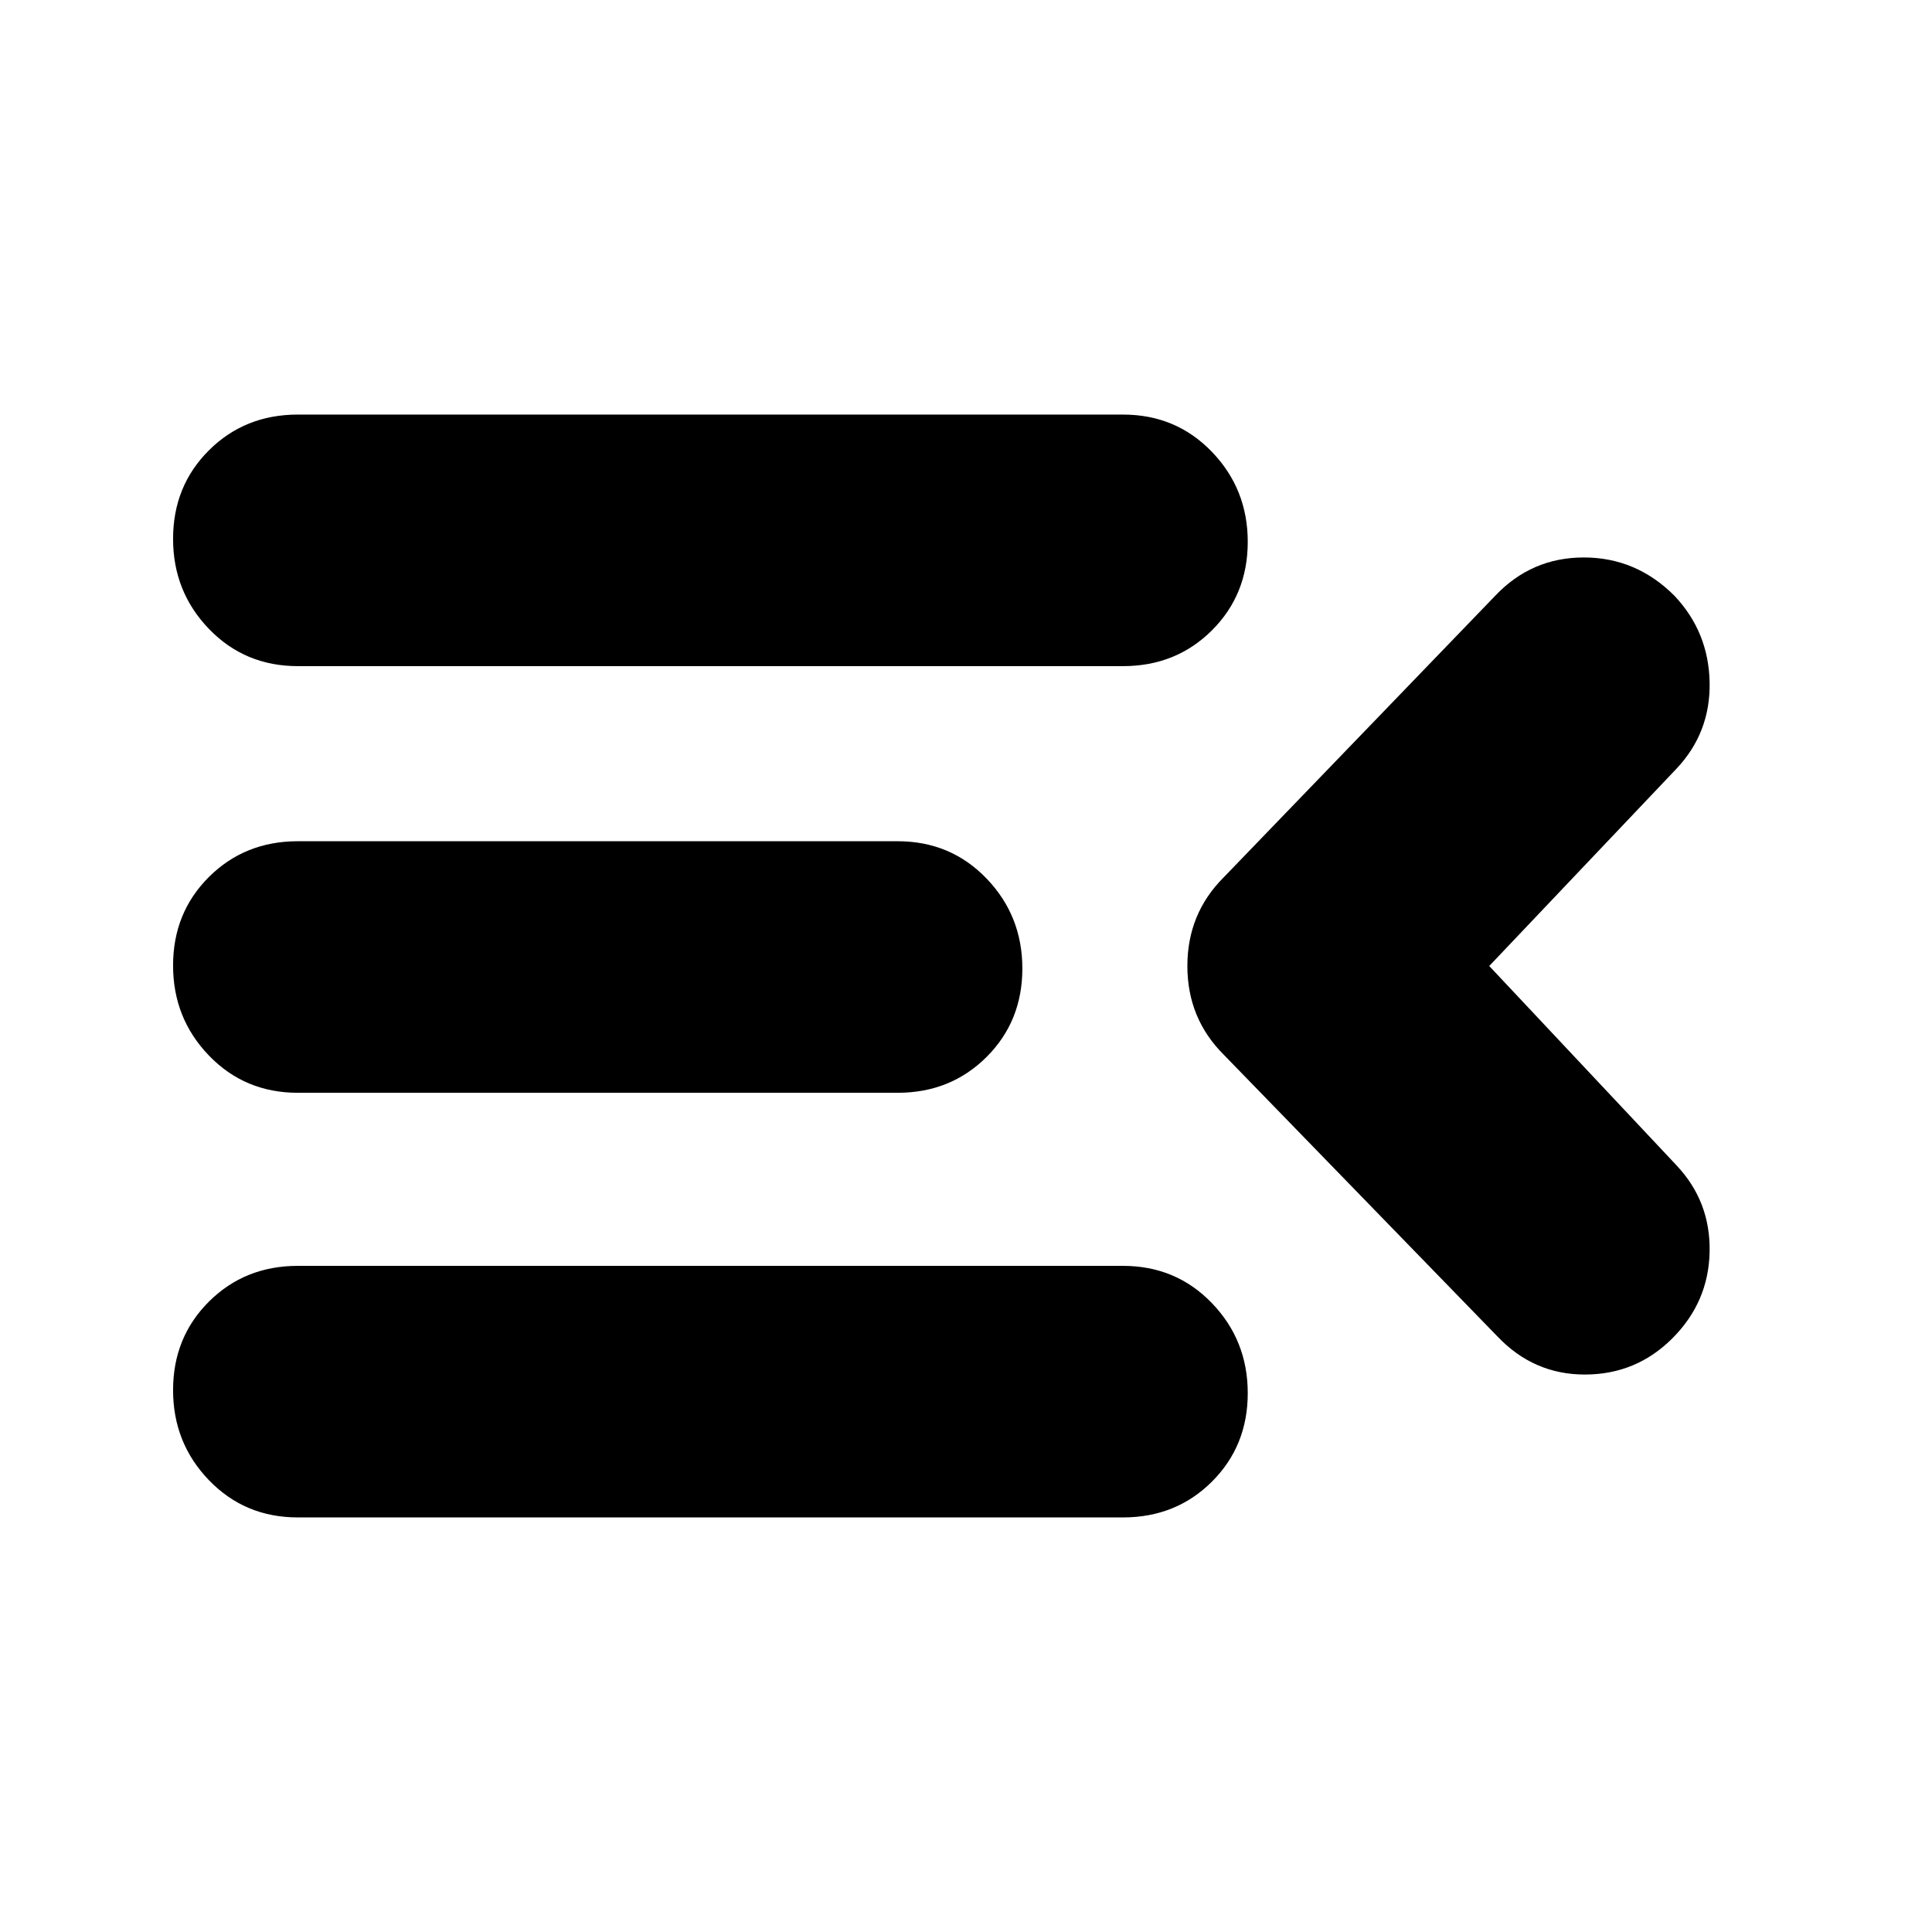 <svg xmlns="http://www.w3.org/2000/svg" height="24" viewBox="0 -960 960 960" width="24"><path d="M148-206q-26.35 0-44.175-18.5Q86-243 86-269.246q0-26.245 17.825-44Q121.65-331 148-331h410q26.35 0 44.175 18.5Q620-294 620-267.754q0 26.245-17.825 44Q584.35-206 558-206H148Zm596-90L608-436q-18-18-18-44t18-44l135-140q18-19 44-19t45 19q17 18 17.5 43T833-578l-93 98 93 99q17 18 16.5 43T831-295q-18 18-43.5 18T744-296ZM148-417q-26.35 0-44.175-18.5Q86-454 86-480.246q0-26.245 17.825-44Q121.65-542 148-542h298q26.35 0 44.175 18.5Q508-505 508-478.754q0 26.245-17.825 44Q472.35-417 446-417H148Zm0-212q-26.35 0-44.175-18.5Q86-666 86-692.246q0-26.245 17.825-44Q121.65-754 148-754h410q26.35 0 44.175 18.5Q620-717 620-690.754q0 26.245-17.825 44Q584.35-629 558-629H148Z"/></svg>